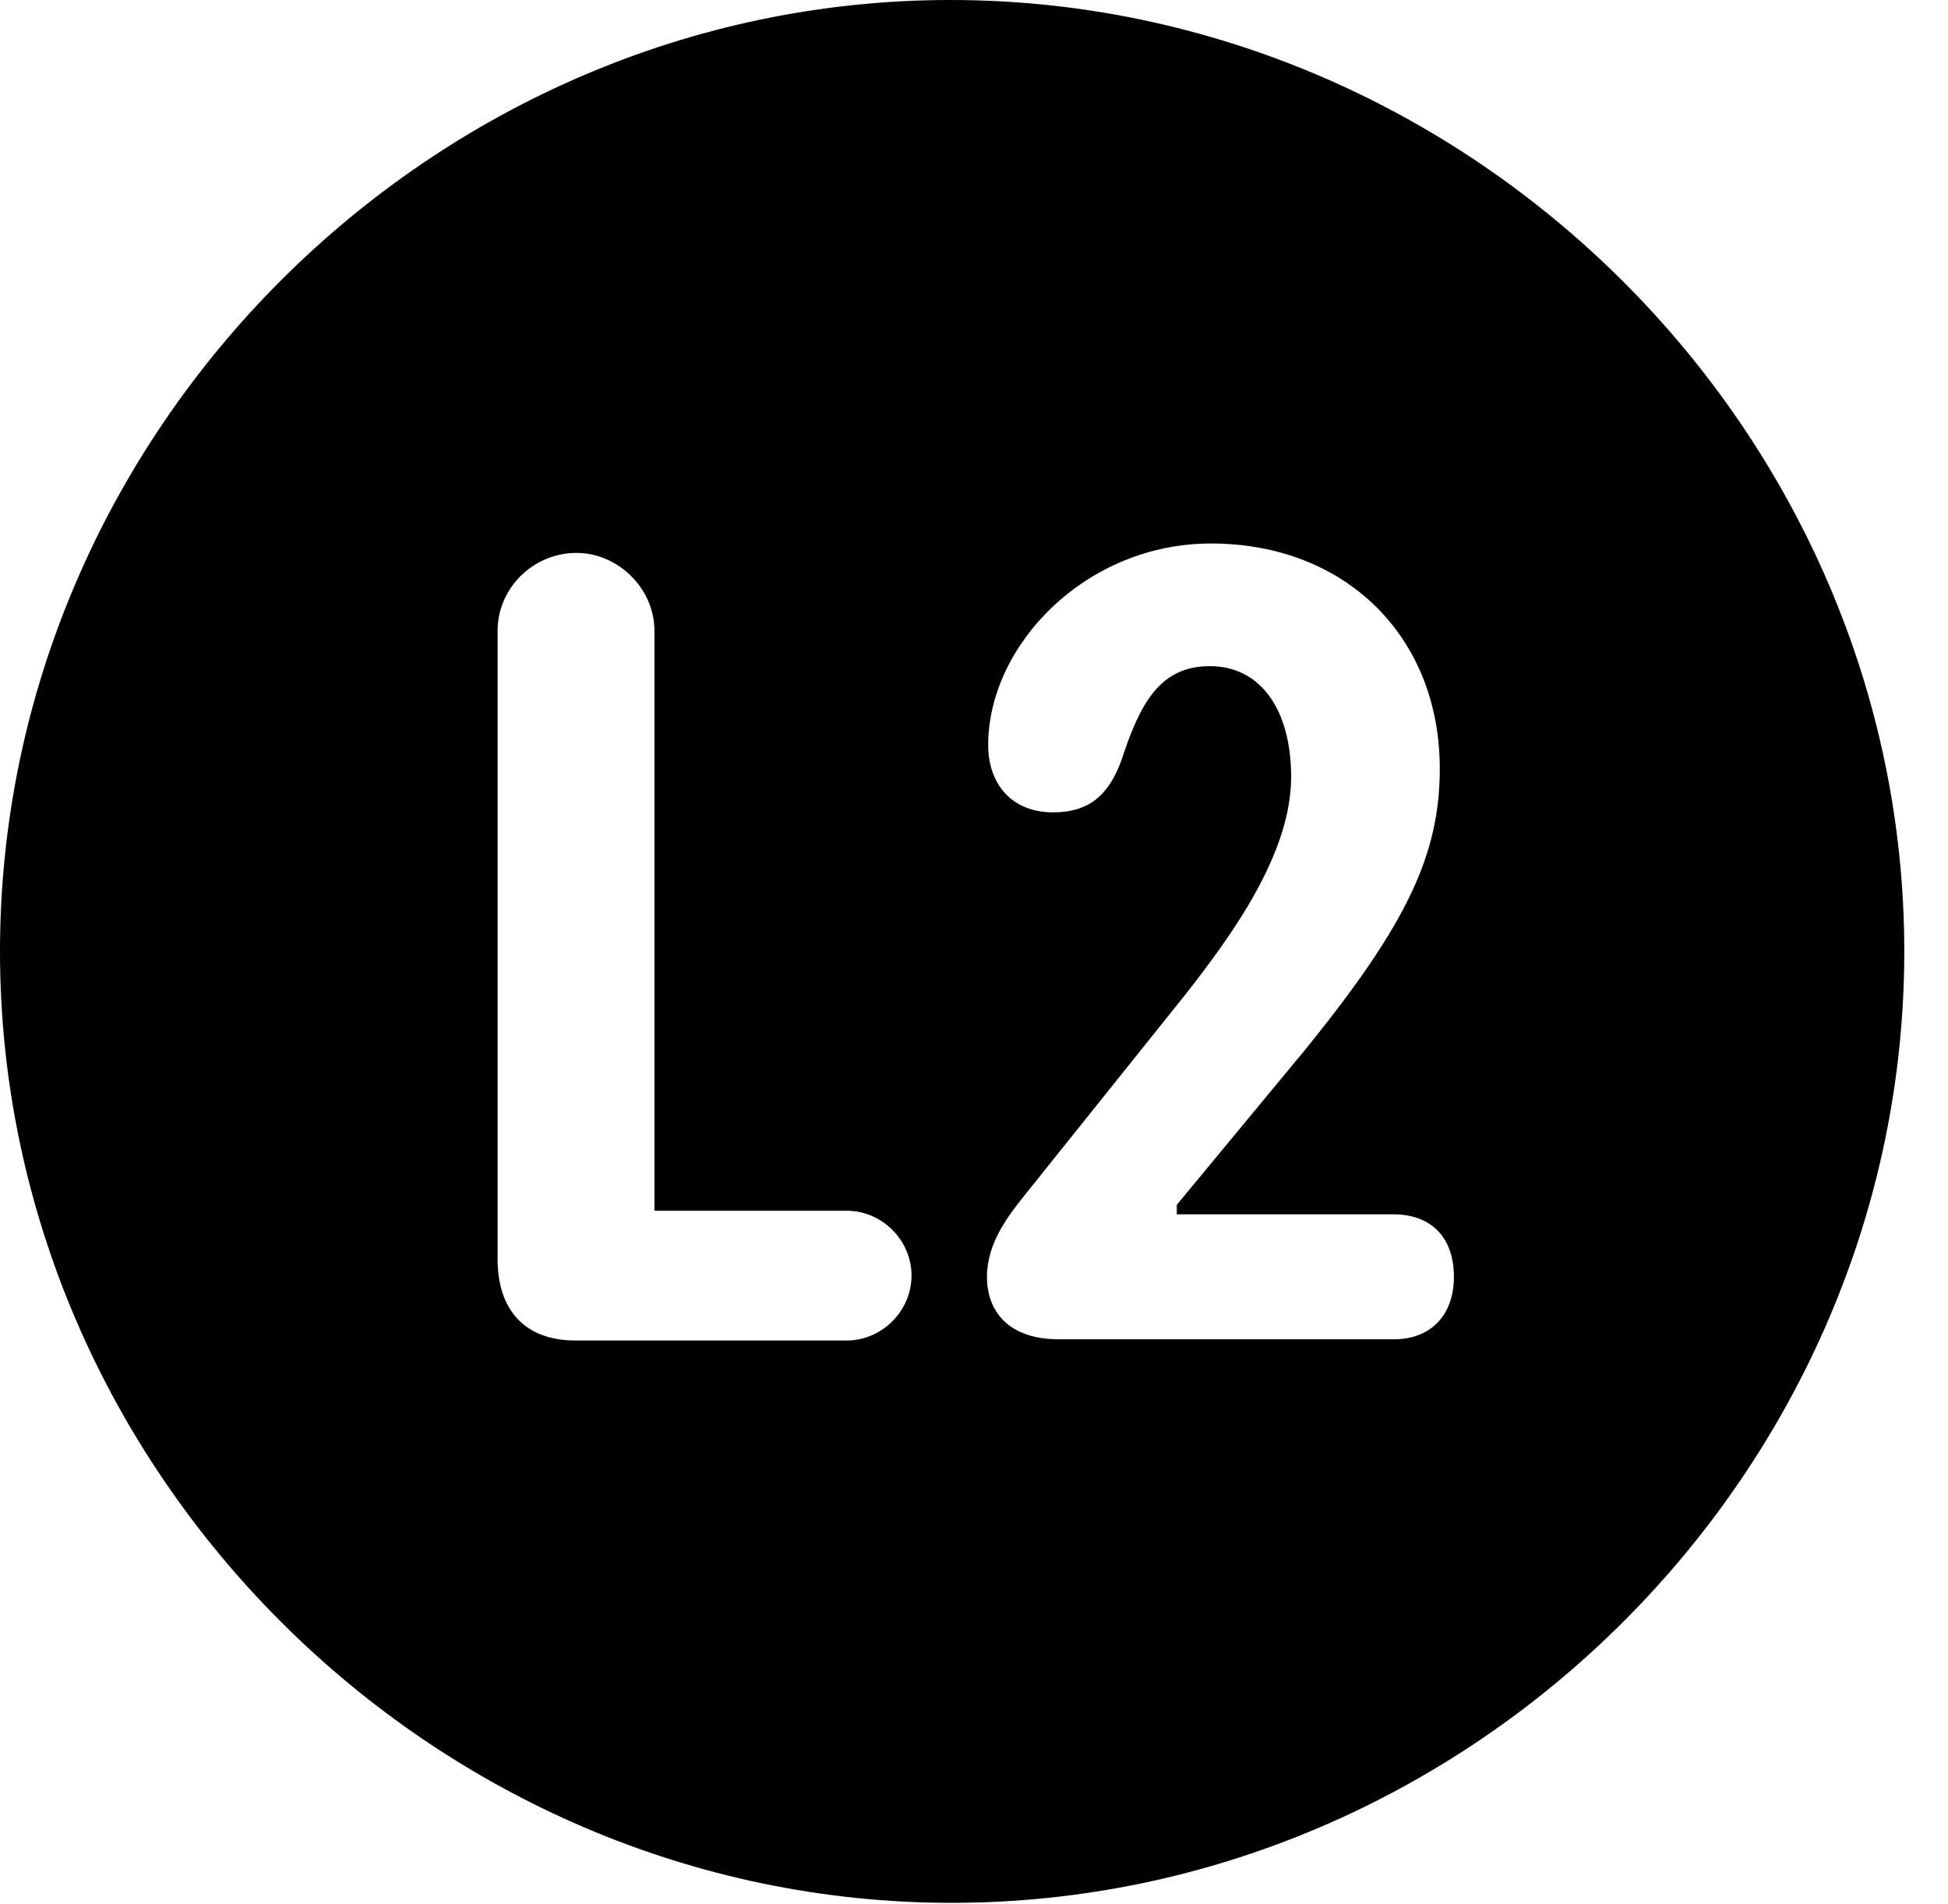 <svg version="1.1" xmlns="http://www.w3.org/2000/svg" xmlns:xlink="http://www.w3.org/1999/xlink" width="16.133" height="15.771" viewBox="0 0 16.133 15.771">
 <g>
  <rect height="15.771" opacity="0" width="16.133" x="0" y="0"/>
  <path d="M15.771 7.881C15.771 12.188 12.188 15.762 7.881 15.762C3.584 15.762 0 12.188 0 7.881C0 3.574 3.574 0 7.871 0C12.178 0 15.771 3.574 15.771 7.881ZM4.121 5.225L4.121 10.43C4.121 10.85 4.346 11.104 4.766 11.104L7.012 11.104C7.305 11.104 7.549 10.859 7.549 10.566C7.549 10.273 7.305 10.029 7.012 10.029L5.42 10.029L5.42 5.225C5.42 4.873 5.117 4.58 4.775 4.58C4.414 4.58 4.121 4.873 4.121 5.225ZM8.184 6.172C8.184 6.494 8.379 6.729 8.721 6.729C9.014 6.729 9.18 6.592 9.287 6.299C9.443 5.82 9.609 5.518 10.02 5.518C10.44 5.518 10.693 5.879 10.693 6.436C10.693 7.07 10.205 7.744 9.814 8.242L8.516 9.863C8.35 10.068 8.174 10.293 8.174 10.576C8.174 10.869 8.359 11.094 8.77 11.094L11.543 11.094C11.855 11.094 12.041 10.889 12.041 10.576C12.041 10.244 11.846 10.059 11.543 10.059L9.746 10.059L9.746 9.98L10.82 8.682C11.65 7.656 11.924 7.08 11.924 6.367C11.924 5.273 11.143 4.502 10.029 4.502C8.994 4.502 8.184 5.342 8.184 6.172Z" fill="currentColor"/>
 </g>
</svg>
